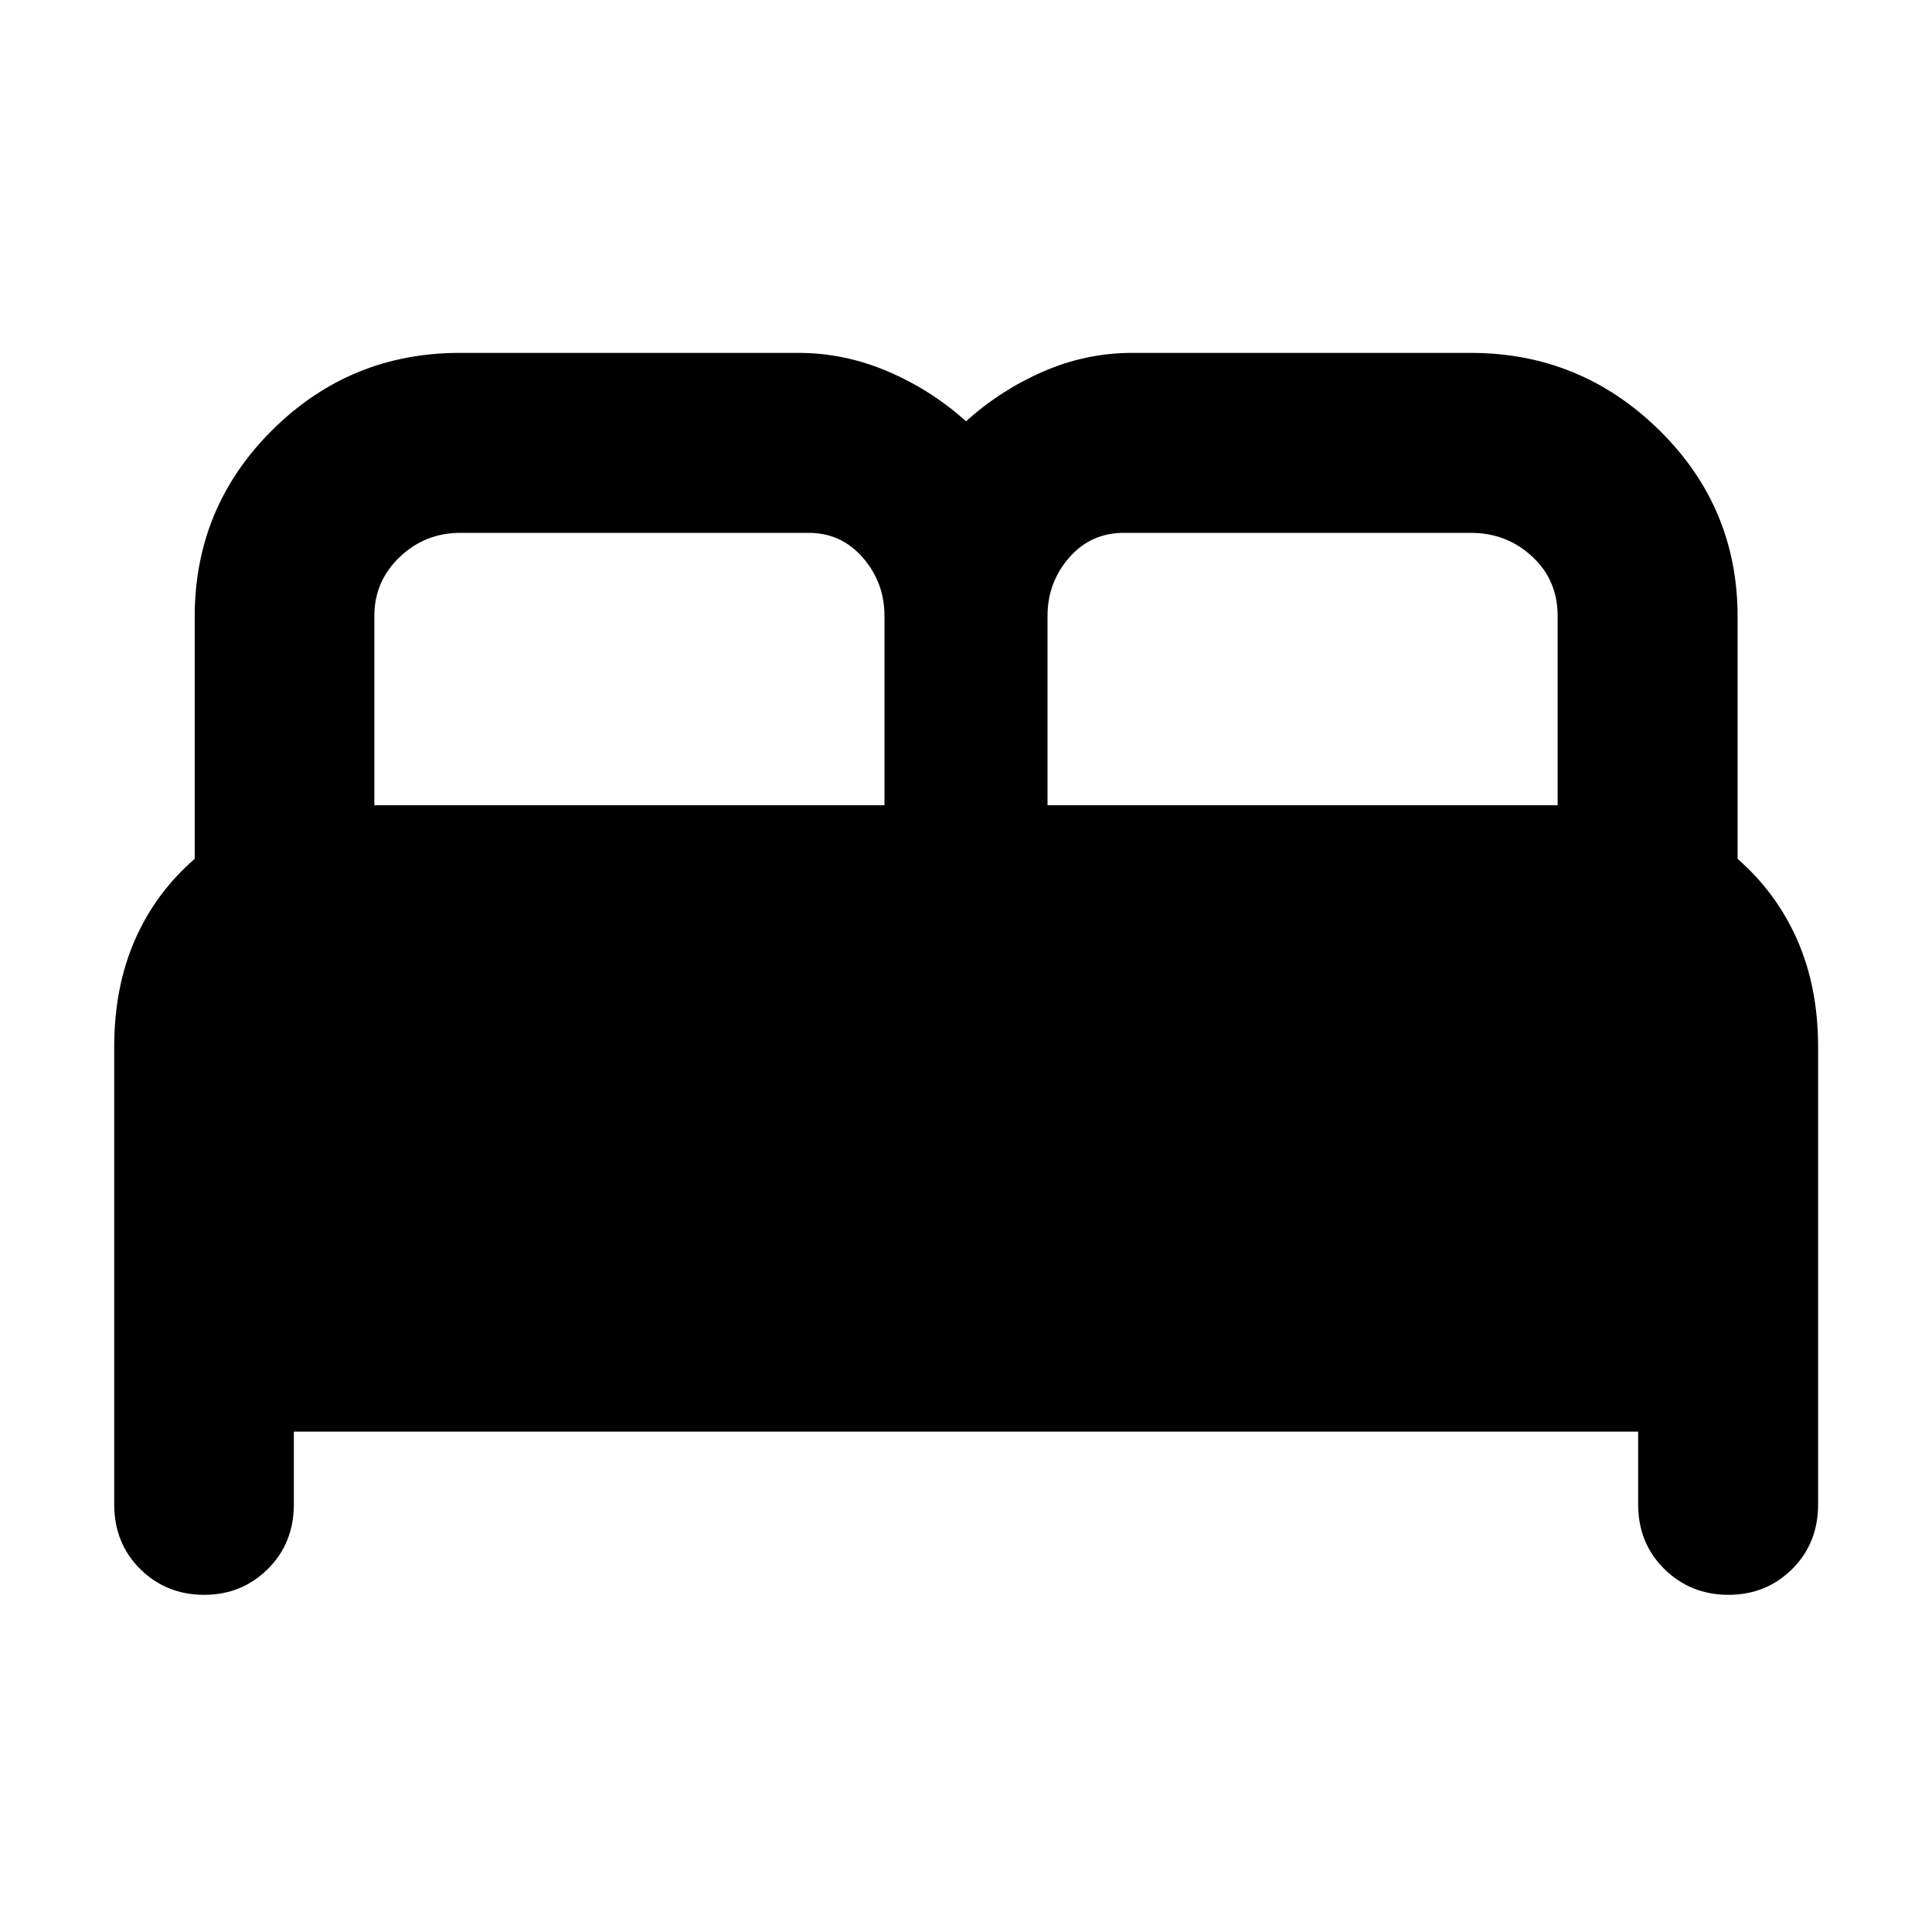 <svg xmlns="http://www.w3.org/2000/svg" height="40" viewBox="0 -960 960 960" width="40"><path d="M56.75-212.5v-227.19q0-29.72 10.26-53.2 10.25-23.47 29.74-40.34v-120.33q0-54.5 38.6-92.8 38.6-38.29 93.13-38.29h168.34q22.77 0 44.36 9.22 21.59 9.23 38.82 24.76 17.23-15.53 38.48-24.76 21.26-9.22 44.03-9.22h168.35q54.47 0 93.51 38.29 39.04 38.3 39.04 92.8v120.33q19.33 16.87 29.66 40.34 10.34 23.48 10.34 53.2v227.19q0 19.35-12.9 32.16-12.9 12.8-31.67 12.8-18.76 0-31.81-12.8-13.04-12.81-13.04-32.16v-36.13H146.01v36.13q0 19.35-12.97 32.16-12.97 12.8-31.53 12.8-18.9 0-31.83-12.8-12.93-12.81-12.93-32.16Zm463.76-347.36h253.48v-94.07q0-17.87-12.71-29.59-12.7-11.71-30.42-11.71H558.44q-16.44 0-27.18 12.32-10.75 12.32-10.75 28.98v94.07Zm-334.5 0h253.48v-94.07q0-16.66-10.75-28.98-10.74-12.32-26.86-12.32H228.8q-17.66 0-30.22 12.05-12.57 12.04-12.57 29.25v94.07Z"/></svg>